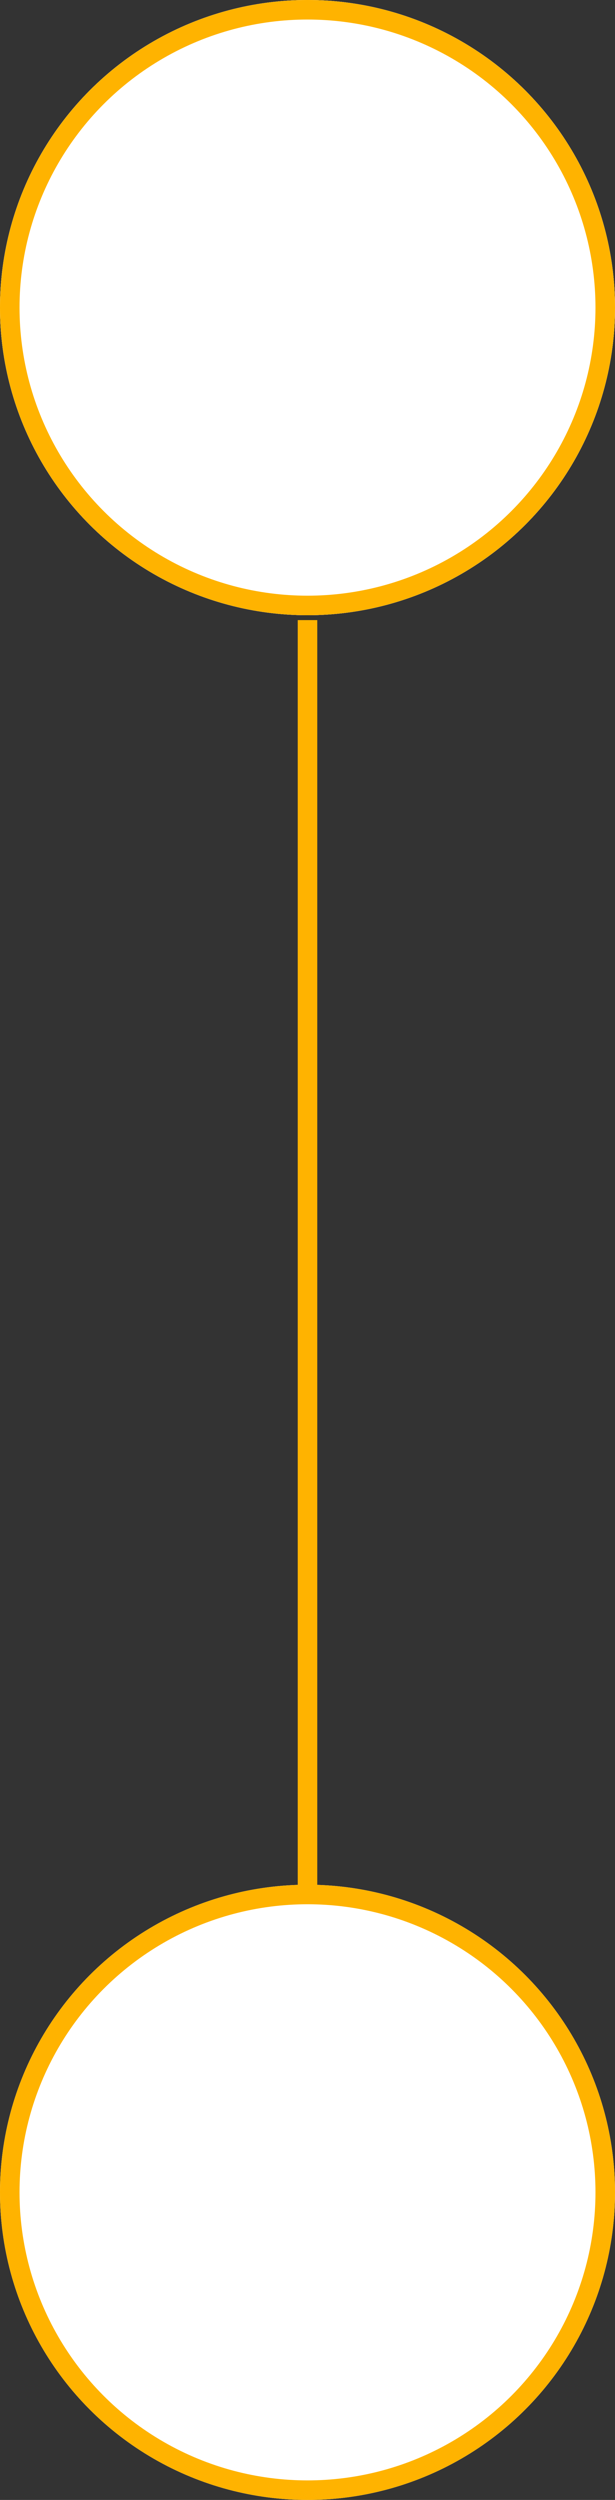 <svg xmlns="http://www.w3.org/2000/svg" width="63" height="256" viewBox="0 0 63 256">
  <rect x="0" y="0" width="63" height="256" fill="#333333" stroke="none"/>
  <g id="Ellipse_4" data-name="Ellipse 4" fill="#fff" stroke="#707070" stroke-width="1">
    <circle cx="31.5" cy="31.5" r="31.5" stroke="none"/>
    <circle cx="31.5" cy="31.5" r="31" fill="none"/>
  </g>
  <g id="Ellipse_5" data-name="Ellipse 5" fill="#fff" stroke="#ffb300" stroke-width="2">
    <circle cx="31.5" cy="31.5" r="31.5" stroke="none"/>
    <circle cx="31.5" cy="31.5" r="30.5" fill="none"/>
  </g>
  <g id="Ellipse_6" data-name="Ellipse 6" transform="translate(0 193)" fill="#fff" stroke="#ffb300" stroke-width="2">
    <circle cx="31.5" cy="31.5" r="31.5" stroke="none"/>
    <circle cx="31.5" cy="31.5" r="30.5" fill="none"/>
  </g>
  <line id="Line_2" data-name="Line 2" y2="130" transform="translate(31.5 63.5)" fill="none" stroke="#ffb300" stroke-width="2"/>
</svg>

